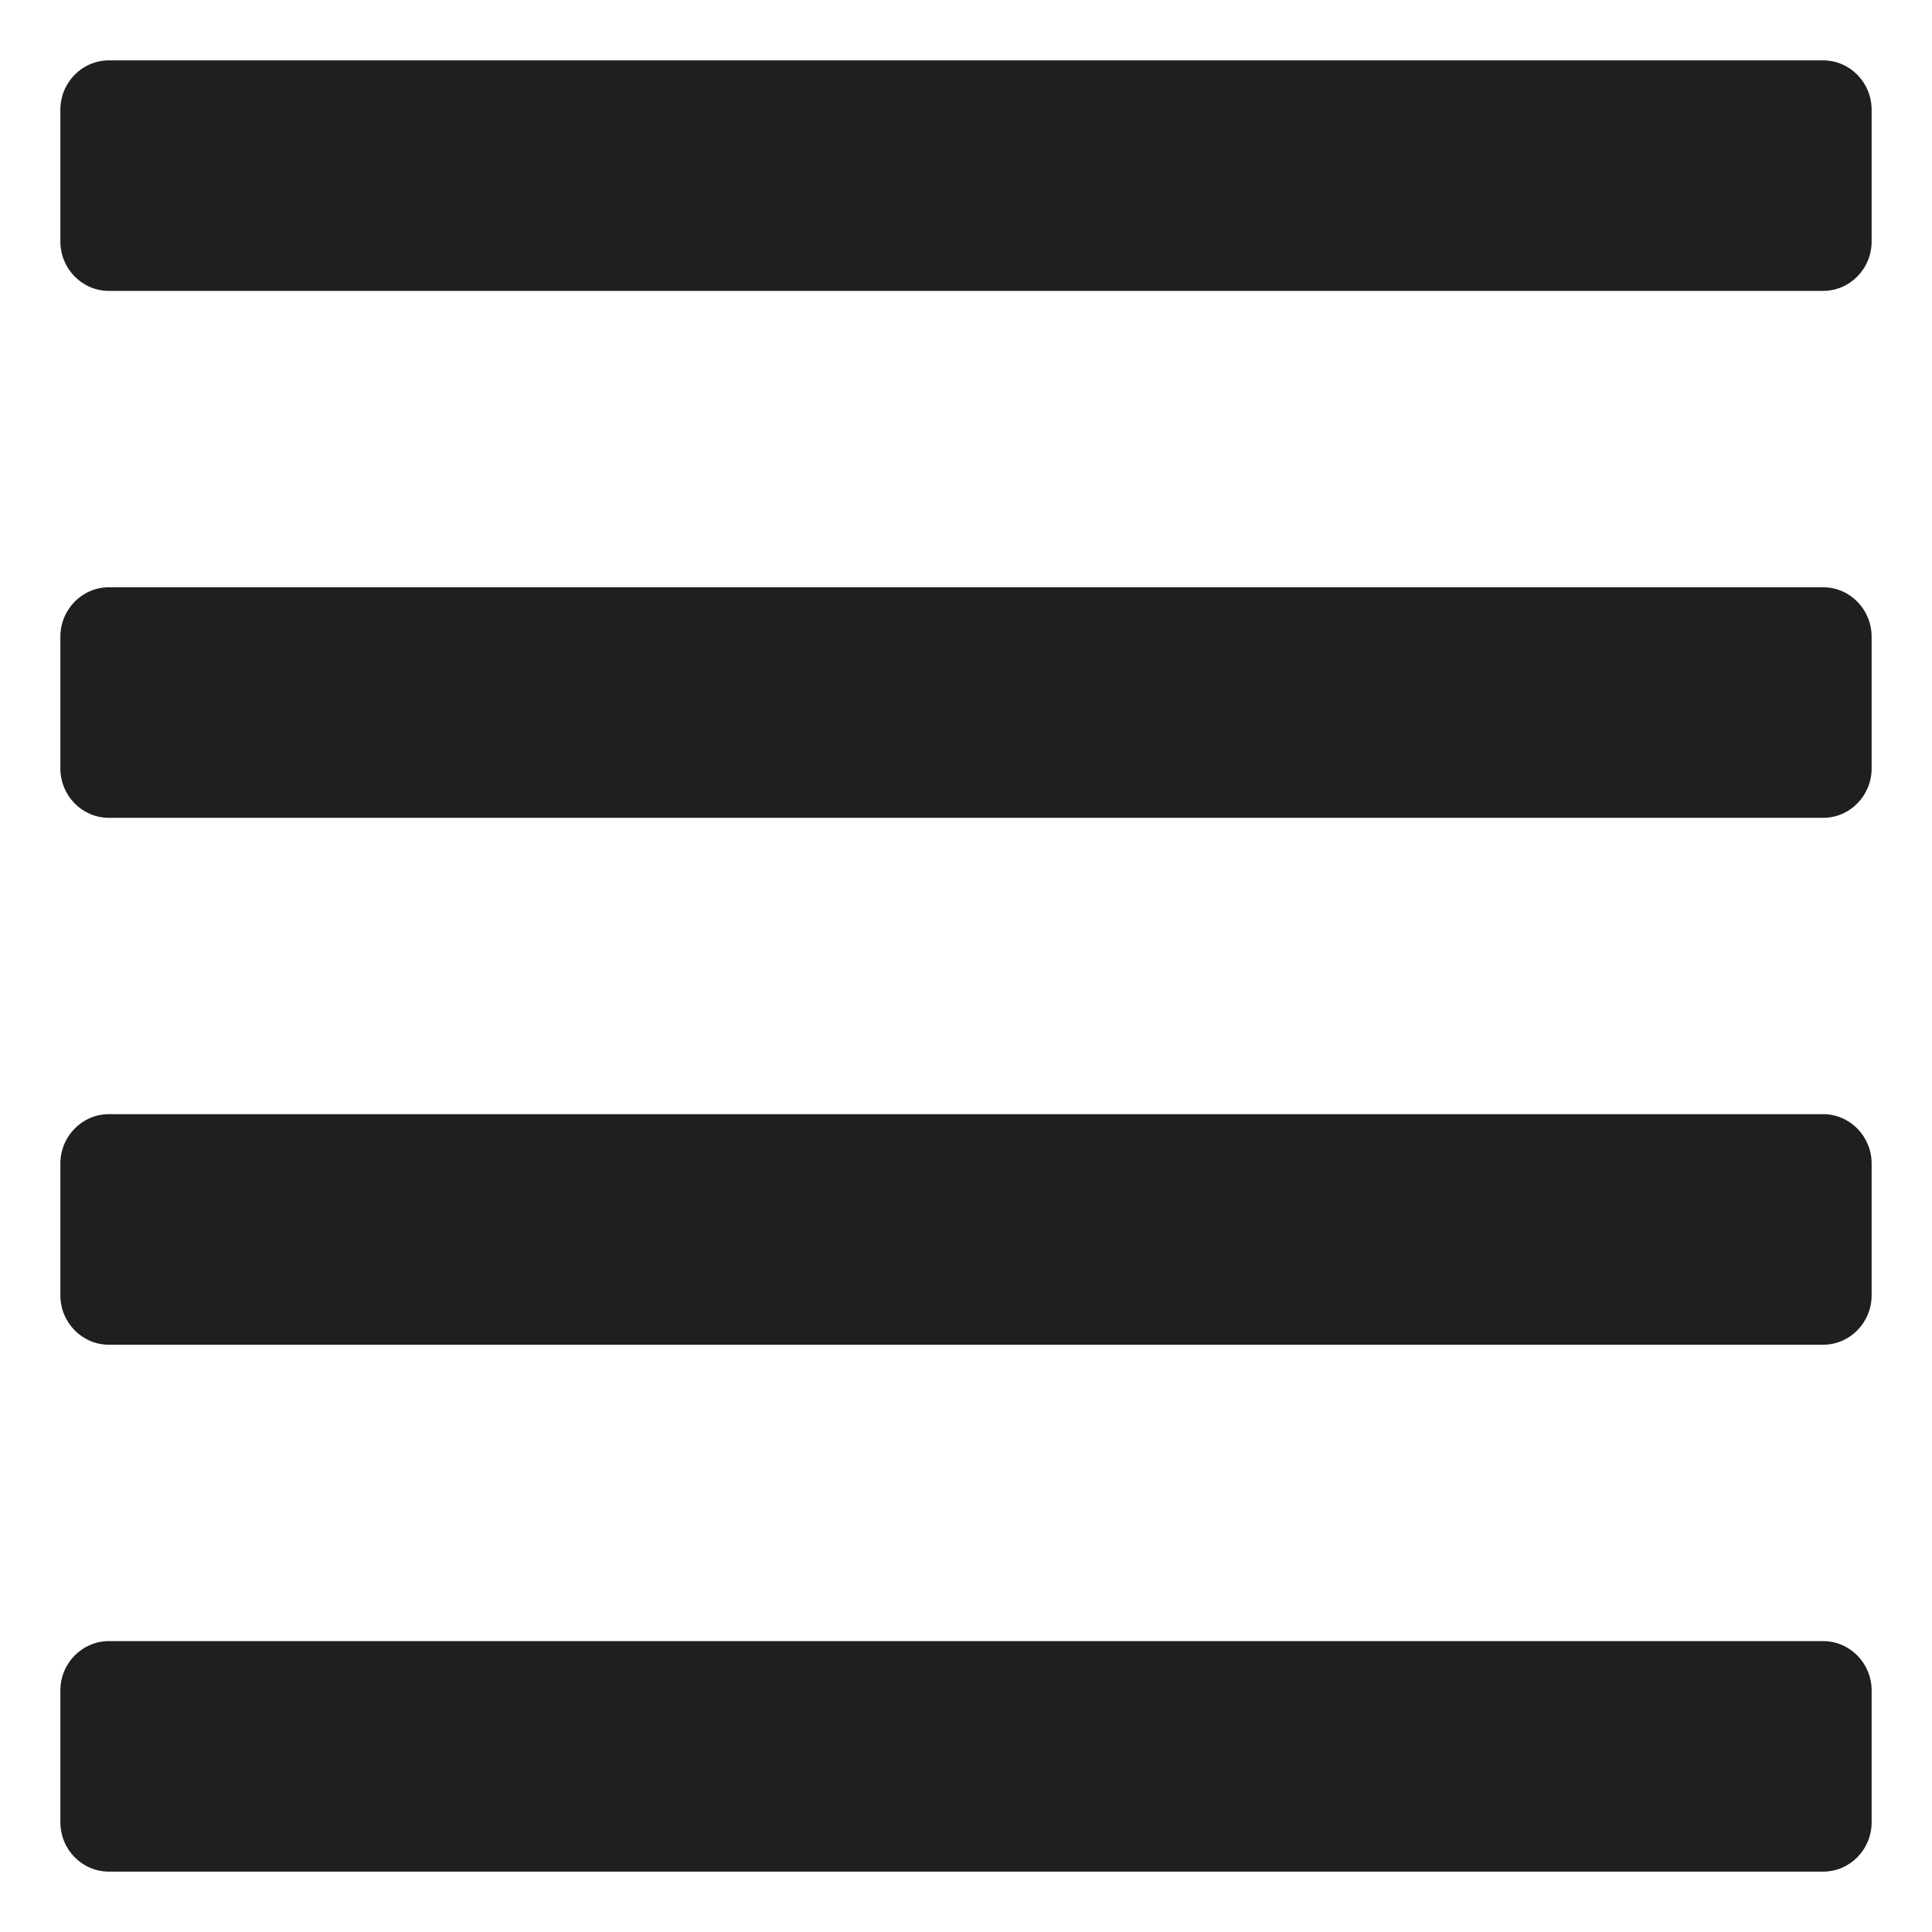 <svg width="32" height="32" viewBox="0 0 32 32" fill="none" xmlns="http://www.w3.org/2000/svg">
    <path d="M1 4V1.818C1 1.366 1.36 1 1.804 1H30.196C30.64 1 31 1.366 31 1.818V4C31 4.452 30.64 4.818 30.196 4.818H1.804C1.36 4.818 1 4.452 1 4ZM1.804 13.546H30.196C30.64 13.546 31 13.179 31 12.727V10.546C31 10.094 30.64 9.727 30.196 9.727H1.804C1.36 9.727 1 10.094 1 10.546V12.727C1 13.179 1.36 13.546 1.804 13.546ZM1.804 31H30.196C30.64 31 31 30.634 31 30.182V28C31 27.548 30.64 27.182 30.196 27.182H1.804C1.36 27.182 1 27.548 1 28V30.182C1 30.634 1.36 31 1.804 31ZM1.804 22.273H30.196C30.64 22.273 31 21.906 31 21.454V19.273C31 18.821 30.64 18.454 30.196 18.454H1.804C1.36 18.454 1 18.821 1 19.273V21.454C1 21.906 1.36 22.273 1.804 22.273Z" fill="#201F1E"/>
</svg>
